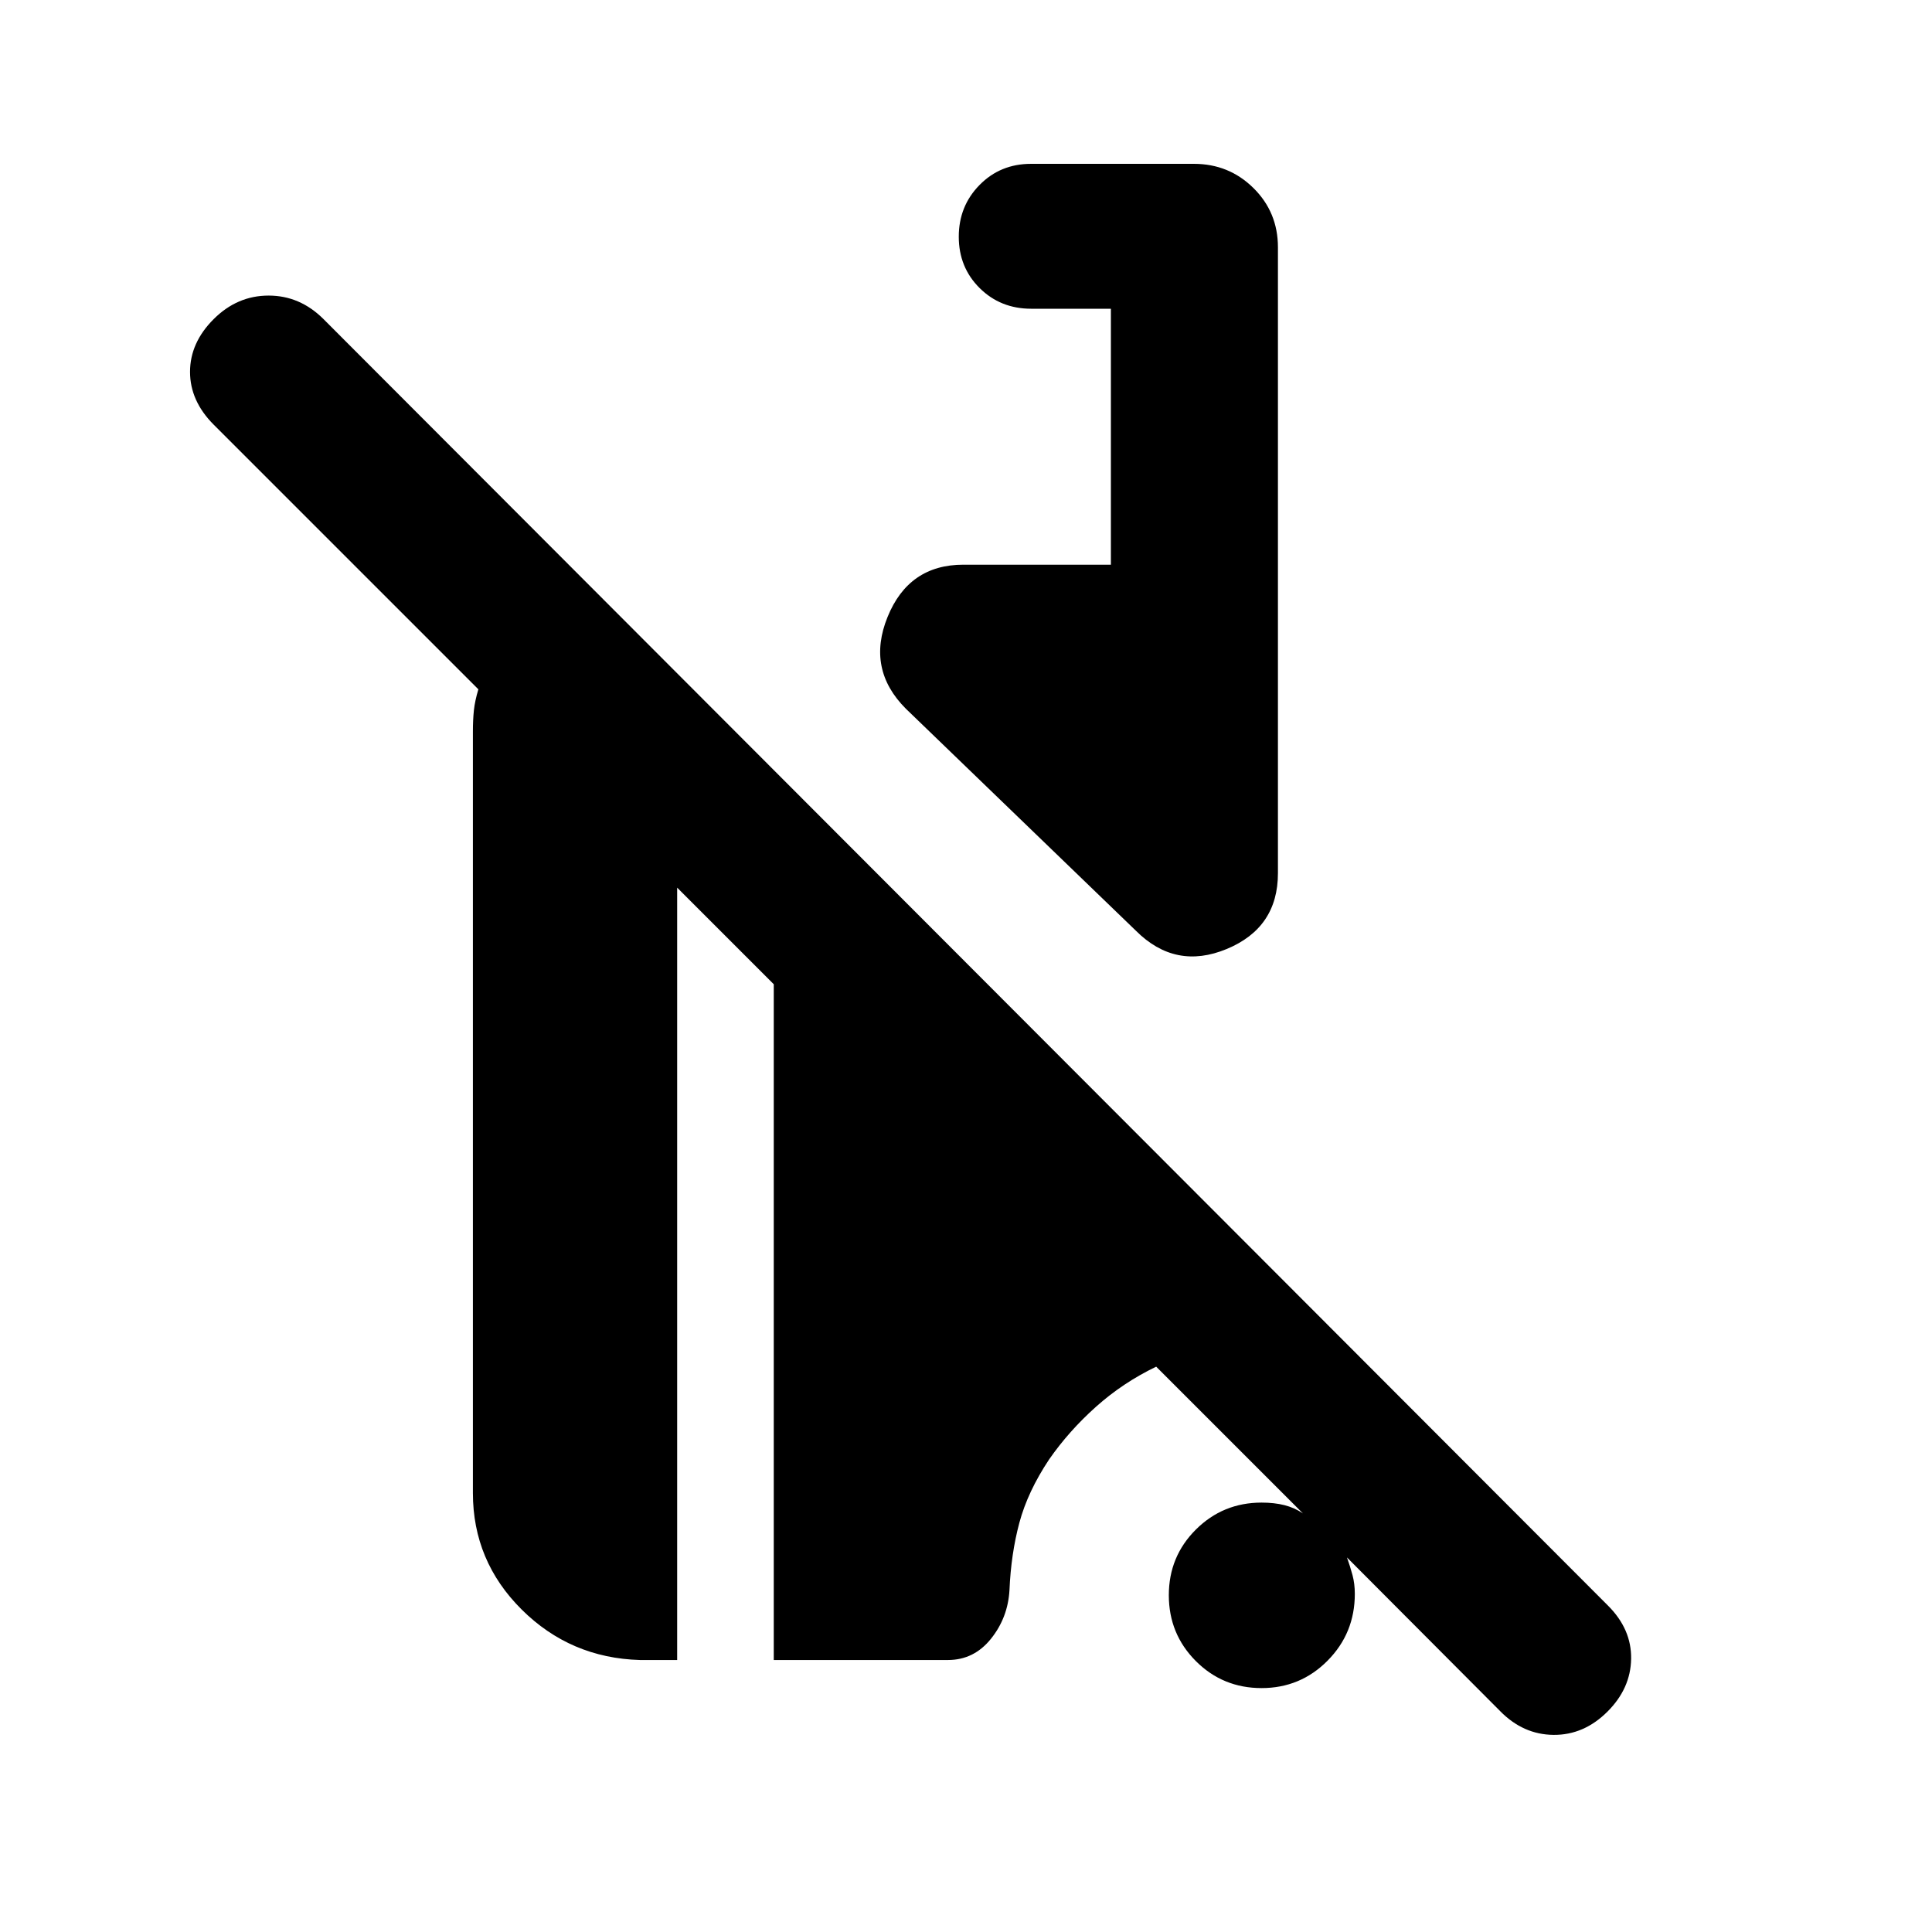 <svg xmlns="http://www.w3.org/2000/svg" height="20" viewBox="0 -960 960 960" width="20"><path d="m745.39-109.78-76.09-76.33q1.62 4.53 2.76 8.8 1.14 4.27 1.14 9.31 0 19.5-13.51 33.15-13.51 13.65-32.81 13.65-19.29 0-32.7-13.45-13.4-13.46-13.4-32.69 0-19.23 13.44-32.63 13.45-13.4 32.65-13.4 6.36 0 11.4 1.28 5.04 1.29 9.14 4.09l-72.91-72.91q-16.52 7.95-29.92 19.93-13.41 11.98-23.26 26.13-10.67 16.05-14.81 31.52-4.14 15.48-4.9 33.36-.76 13.75-9.22 24.29-8.46 10.53-21.37 10.53h-86.54v-335.78l-48-48v383.78h-18.5q-34.54-1-58.77-25.09-24.23-24.09-24.23-57.91v-378.26q0-5.96.5-10.66.5-4.69 2.22-10.41L106.23-748.94q-11.8-11.8-11.8-26.28t11.72-26.19q11.72-11.72 27.32-11.72t27.31 11.72l638.24 639.24q11.72 11.71 11.48 26.43-.24 14.72-11.72 26.2-11.71 11.71-26.81 11.59-15.1-.12-26.58-11.83ZM564.43-497.52 450.11-607.85q-19.63-19.63-9.08-45.6 10.54-25.96 37.67-25.96H552v-127.18h-39.59q-15.3 0-25.65-10.29-10.35-10.29-10.35-25.5t10.33-25.71q10.32-10.5 25.59-10.5h80.91q17.41 0 29.59 12.03Q635-854.54 635-837.09v310.98q0 27.12-25.47 37.67-25.46 10.55-45.1-9.08Z"/></svg>